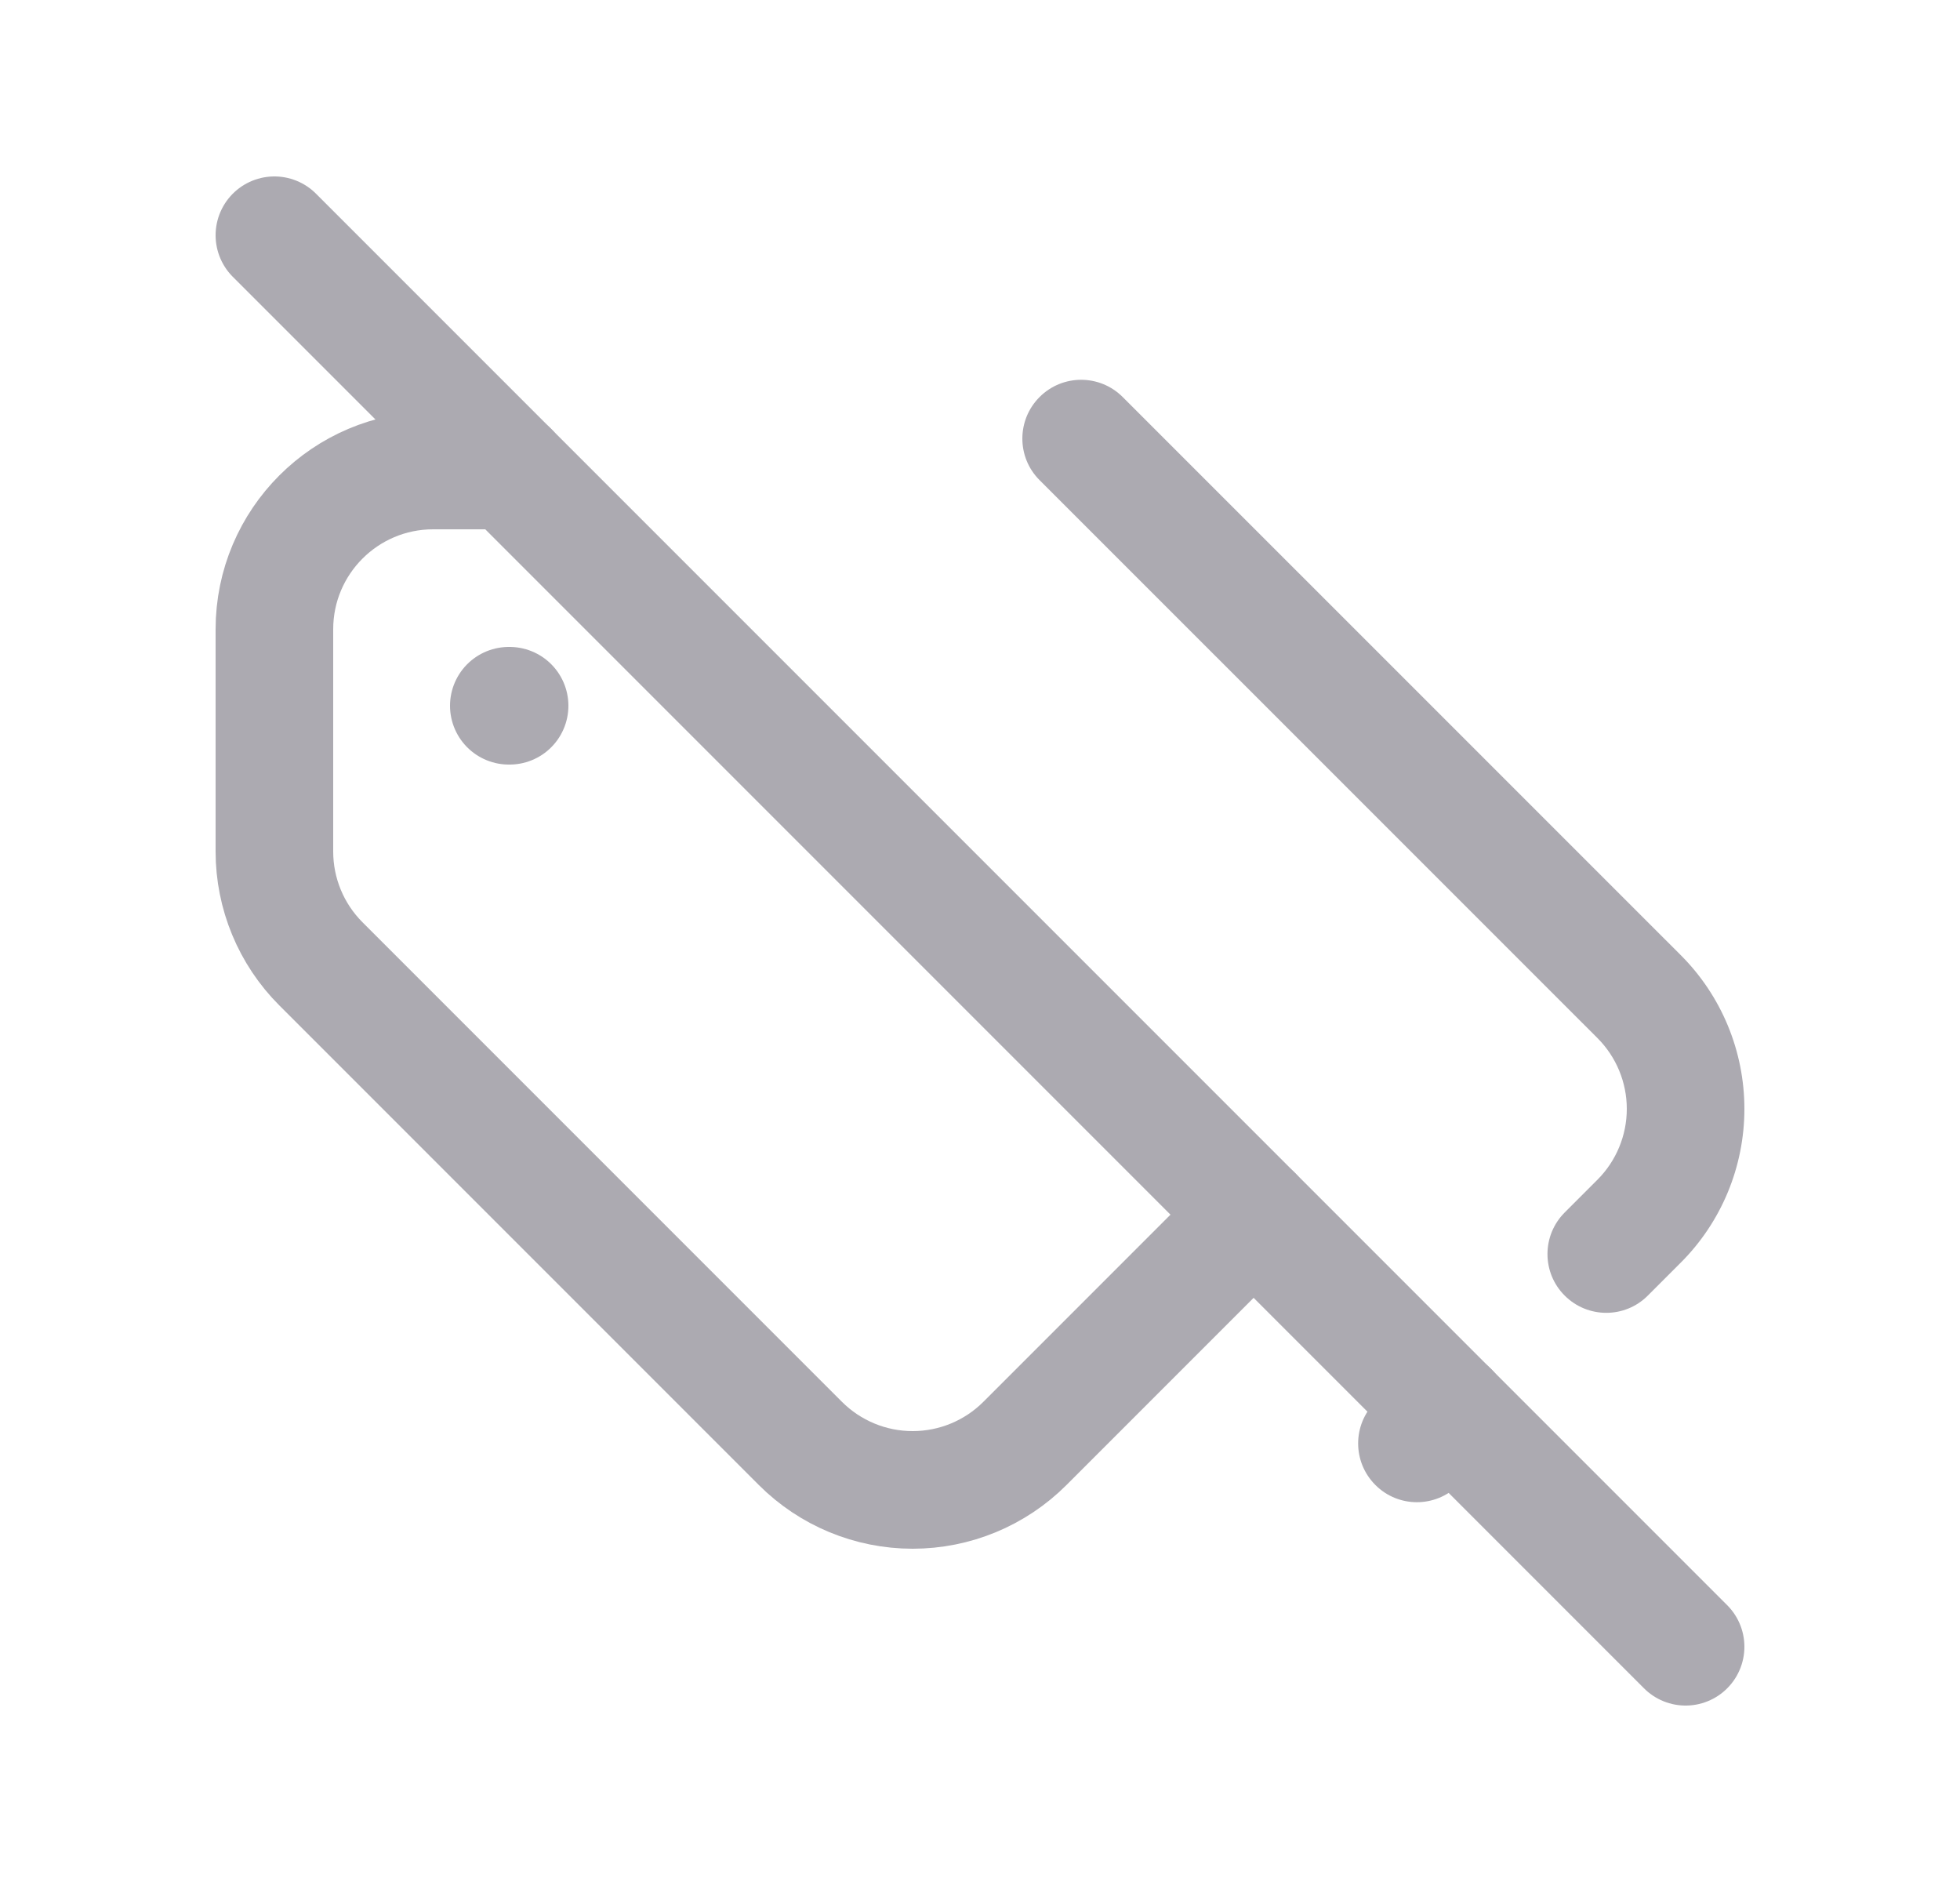 <svg width="25" height="24" viewBox="0 0 25 24" fill="none" xmlns="http://www.w3.org/2000/svg">
<path d="M6.5 6H5.525C4.407 6 3.5 6.907 3.5 8.025V10.859C3.5 11.396 3.713 11.911 4.093 12.291L10.209 18.407C10.589 18.787 11.104 19 11.641 19C12.178 19 12.693 18.787 13.073 18.407L15.907 15.573C15.935 15.545 15.962 15.517 15.987 15.488" stroke="#ACAAB1" stroke-width="1.5" stroke-linecap="round" stroke-linejoin="round"/>
<path d="M17.543 17.877C17.25 18.17 17.25 18.644 17.543 18.937C17.835 19.23 18.31 19.23 18.603 18.937L17.543 17.877ZM19.021 18.519C19.314 18.226 19.314 17.752 19.021 17.459C18.728 17.166 18.253 17.166 17.961 17.459L19.021 18.519ZM19.958 15.462C19.665 15.755 19.665 16.23 19.958 16.522C20.251 16.815 20.726 16.815 21.018 16.522L19.958 15.462ZM20.907 15.573L20.377 15.043L20.377 15.043L20.907 15.573ZM20.907 12.709L20.377 13.239L20.377 13.239L20.907 12.709ZM14.32 5.063C14.027 4.77 13.553 4.77 13.26 5.063C12.967 5.356 12.967 5.831 13.26 6.123L14.32 5.063ZM18.603 18.937L19.021 18.519L17.961 17.459L17.543 17.877L18.603 18.937ZM21.018 16.522L21.437 16.103L20.377 15.043L19.958 15.462L21.018 16.522ZM21.437 16.103C21.958 15.583 22.25 14.877 22.25 14.141H20.75C20.75 14.479 20.616 14.803 20.377 15.043L21.437 16.103ZM22.25 14.141C22.25 13.405 21.958 12.699 21.437 12.179L20.377 13.239C20.616 13.479 20.75 13.803 20.75 14.141H22.25ZM21.437 12.179L14.32 5.063L13.26 6.123L20.377 13.239L21.437 12.179Z" fill="#ACAAB1"/>
<path d="M6.5 9H6.49" stroke="#ACAAB1" stroke-width="1.5" stroke-linecap="round" stroke-linejoin="round"/>
<path d="M3.5 3L21.5 21" stroke="#ACAAB1" stroke-width="1.5" stroke-linecap="round" stroke-linejoin="round"/>
</svg>
